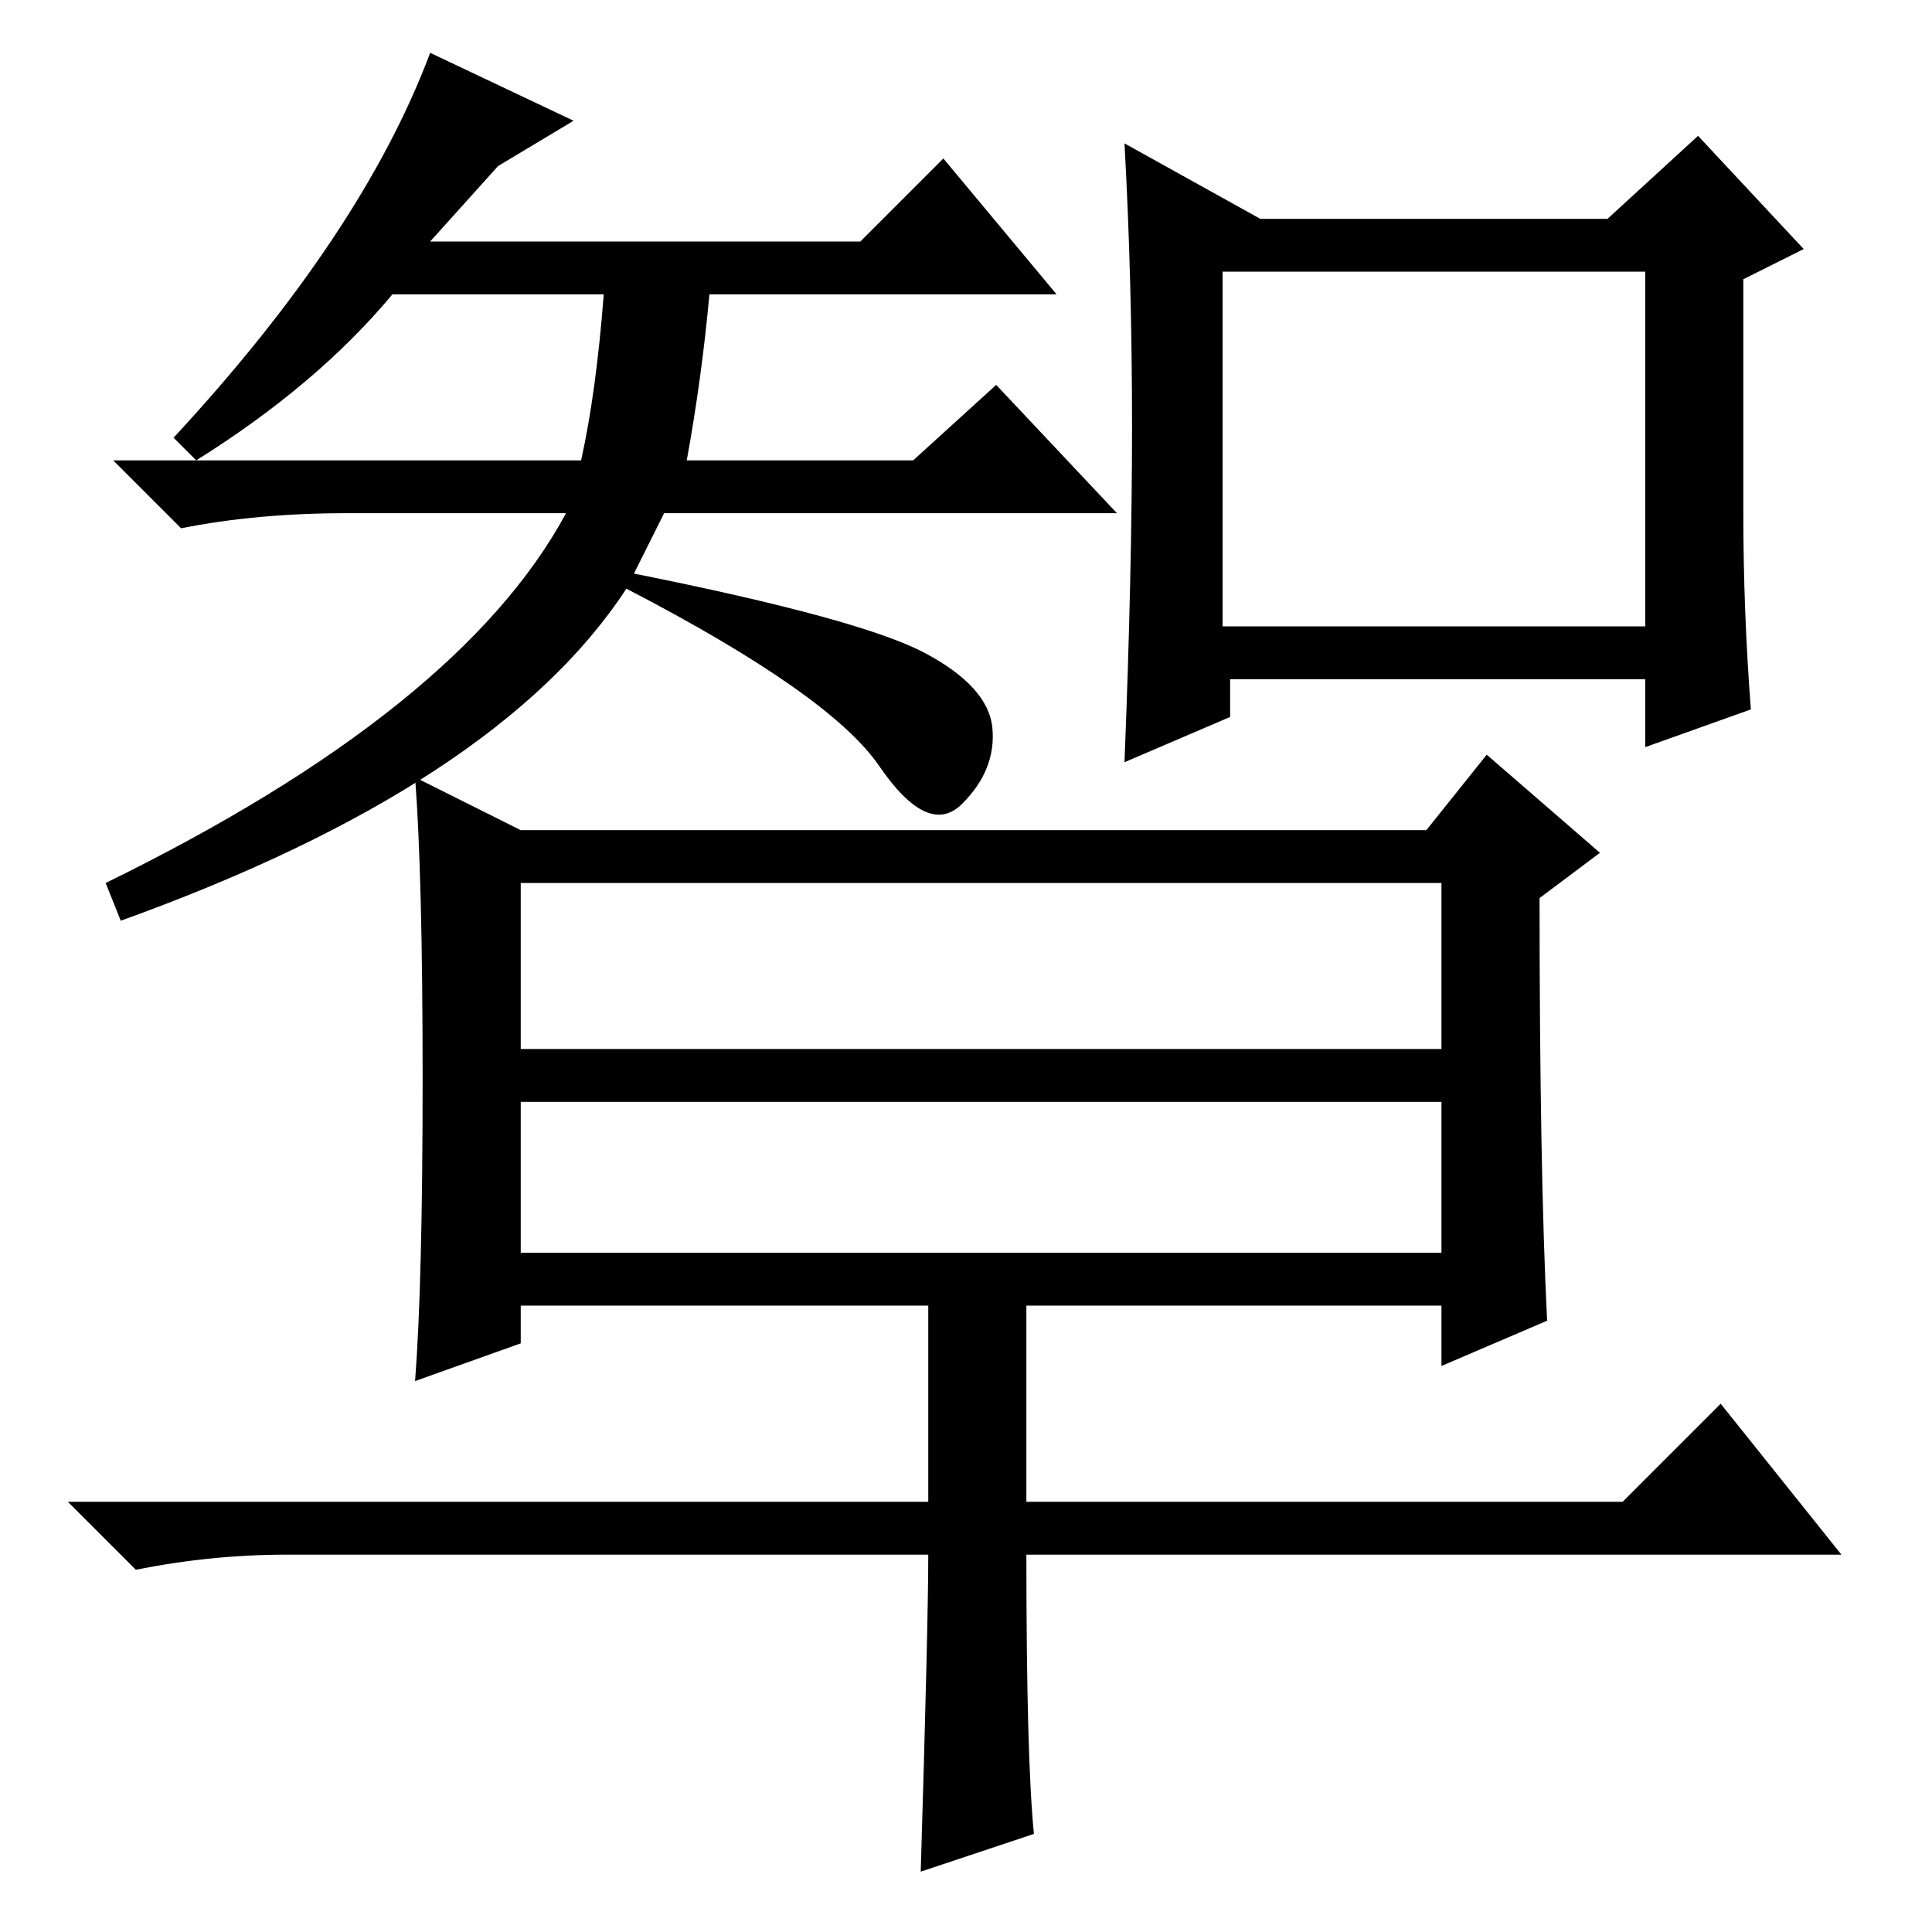 <?xml version="1.0" standalone="no"?>
<!DOCTYPE svg PUBLIC "-//W3C//DTD SVG 1.1//EN" "http://www.w3.org/Graphics/SVG/1.1/DTD/svg11.dtd" >
<svg xmlns="http://www.w3.org/2000/svg" xmlns:xlink="http://www.w3.org/1999/xlink" version="1.1" viewBox="0 -36 256 256">
  <g transform="matrix(1 0 0 -1 0 220)">
   <path fill="currentColor"
d="M26 195l-3 3q25 27 34 51l19 -9l-10 -6l-9 -10h57l11 11l15 -18h-46q-1 -11 -3 -22h30l11 10l16 -17h-60l-4 -8q30 -6 38.5 -10.5t9 -10t-4 -10t-11 5t-33.5 23.5q-17 -26 -67 -44l-2 5q47 23 61 49h-29q-12 0 -22 -2l-9 9h62q2 9 3 22h-28q-10 -12 -26 -22zM162 173h56
v47h-56v-47zM231 188q0 -13 1 -26l-14 -5v9h-55v-5l-14 -6q1 25 1 44.5t-1 37.5l18 -10h46l12 11l14 -15l-8 -4v-31zM123 50h-85q-10 0 -20 -2l-9 9h114v26h-54v-5l-14 -5q1 13 1 40t-1 40l14 -7h120l8 10l15 -13l-8 -6q0 -36 1 -56l-14 -6v8h-55v-26h79l13 13l16 -20h-108
q0 -27 1 -37l-15 -5q1 33 1 42zM69 117h122v22h-122v-22zM69 90h122v20h-122v-20z" />
  </g>

</svg>
